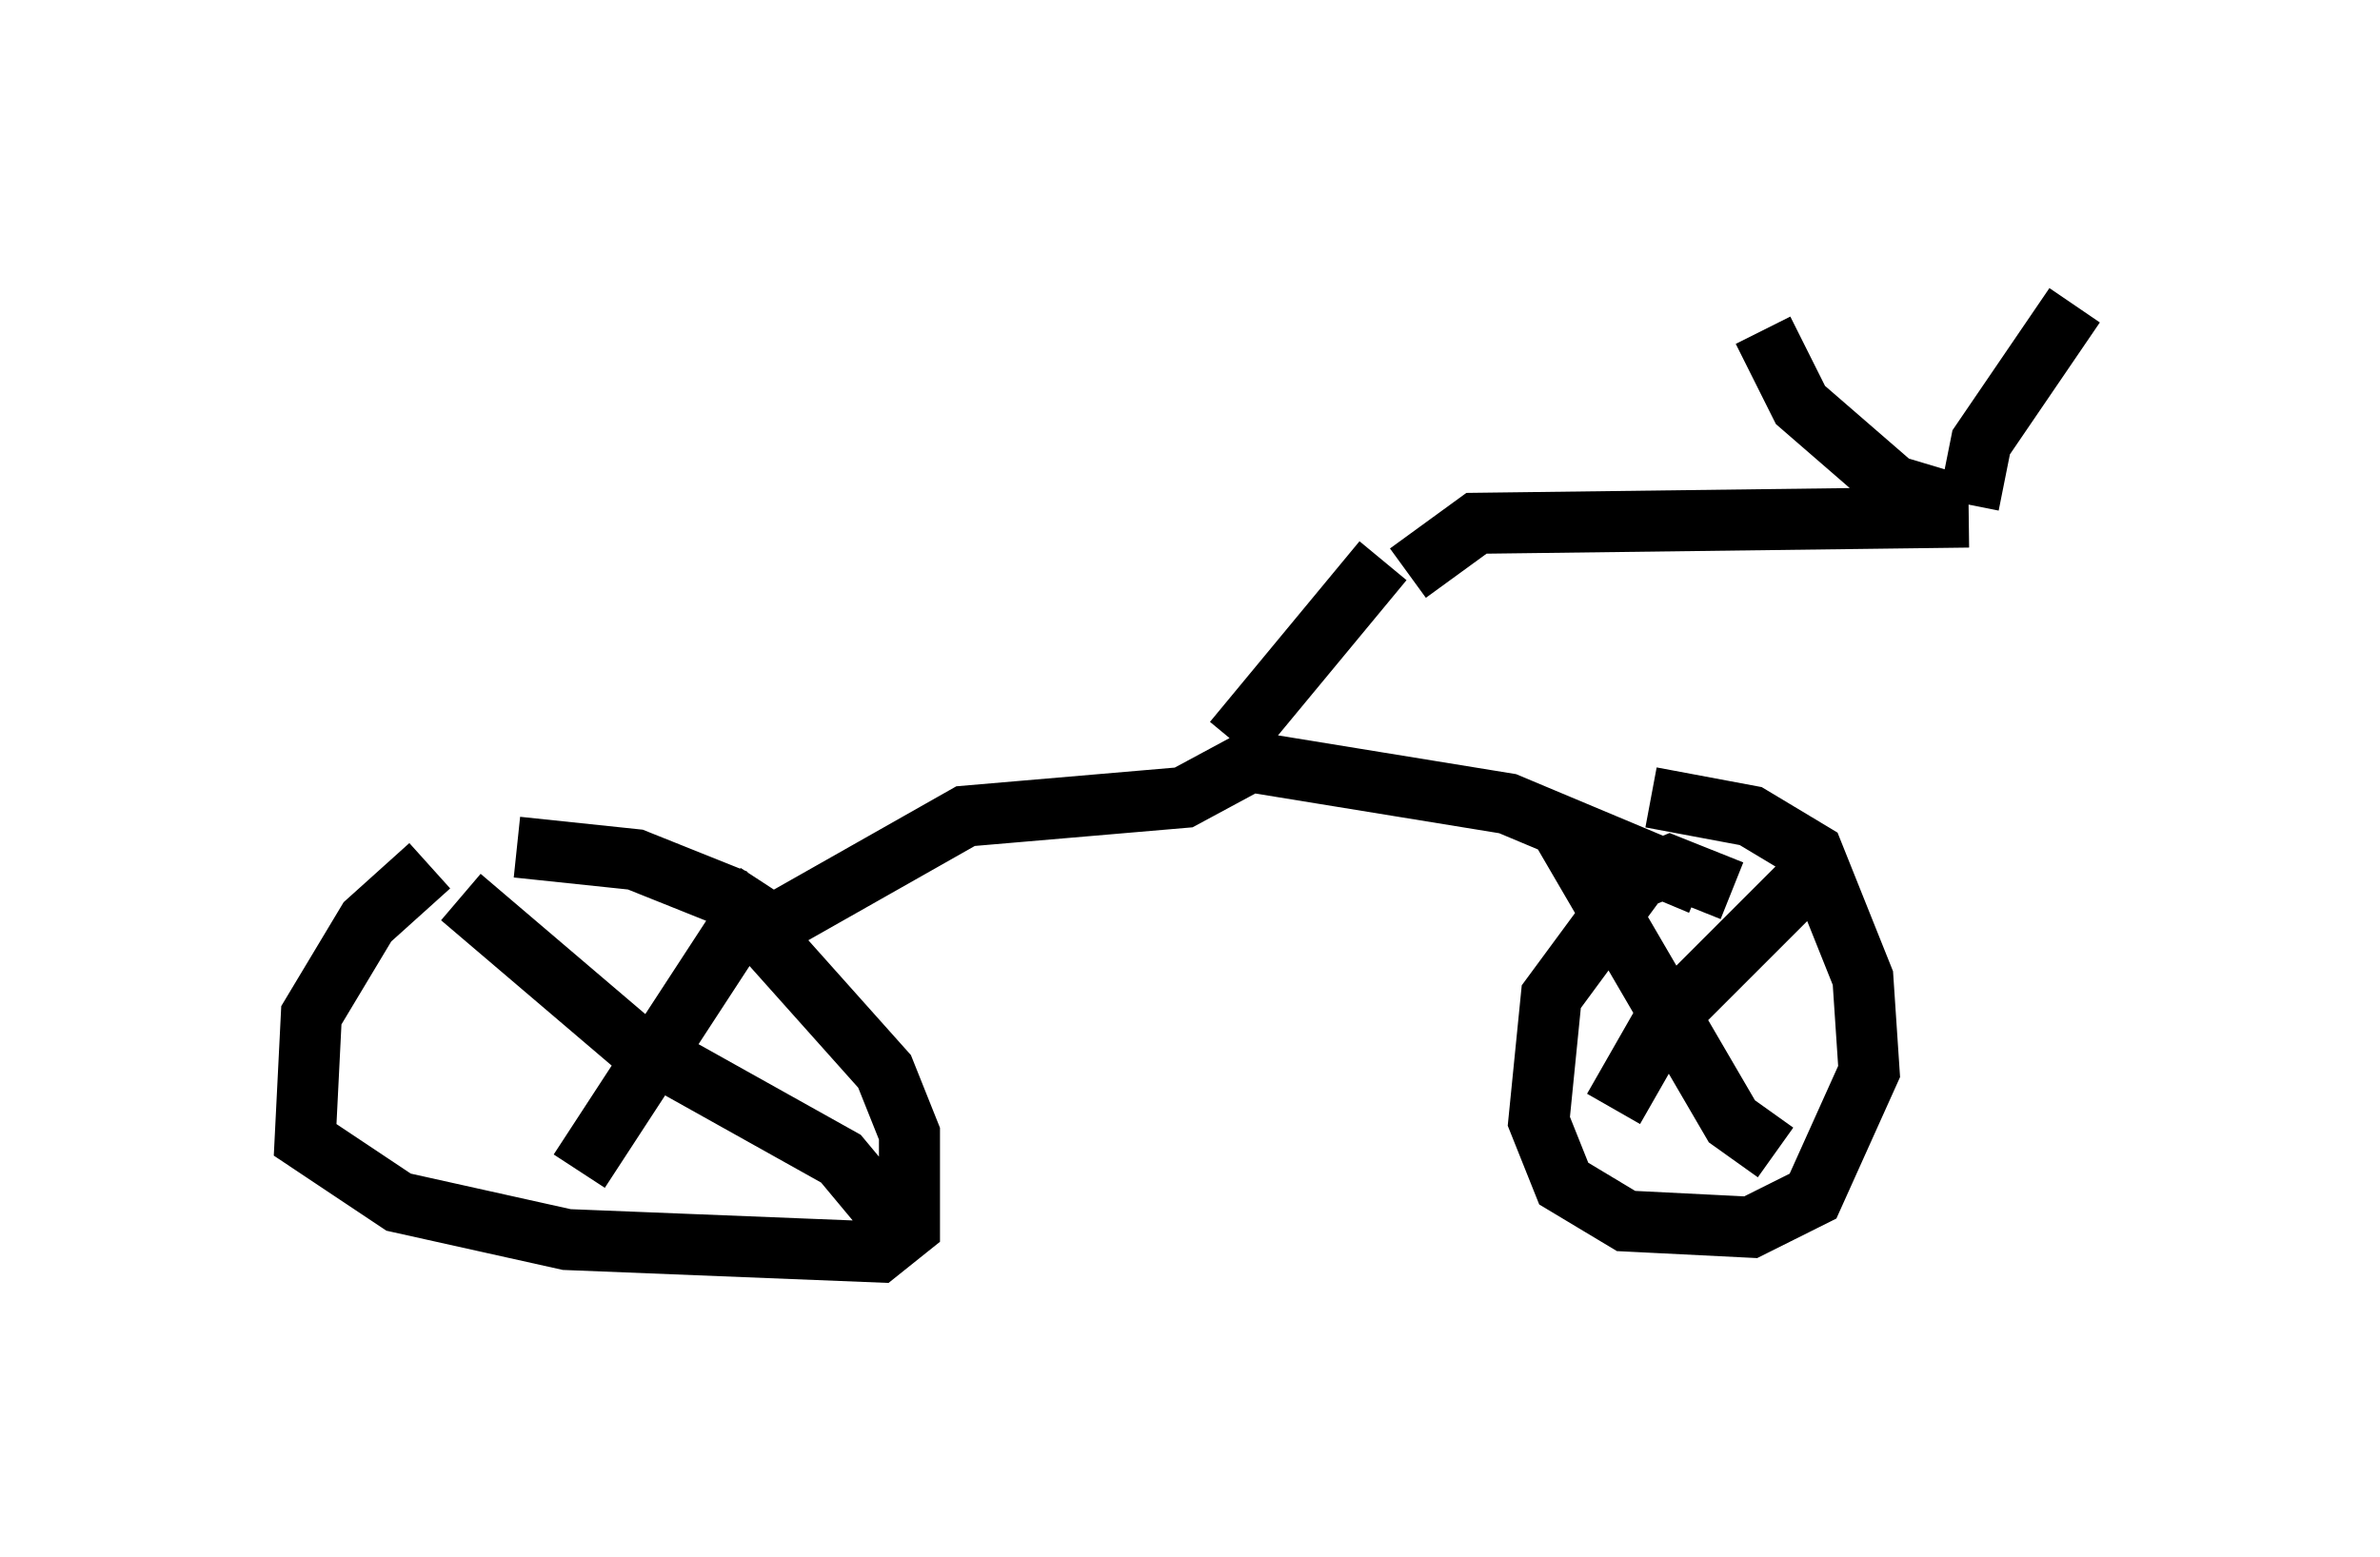 <?xml version="1.0" encoding="utf-8" ?>
<svg baseProfile="full" height="25.517" version="1.1" width="38.992" xmlns="http://www.w3.org/2000/svg" xmlns:ev="http://www.w3.org/2001/xml-events" xmlns:xlink="http://www.w3.org/1999/xlink"><defs /><rect fill="white" height="25.517" width="38.992" x="0" y="0" /><path d="M9.083, 14.392 m-2.042, -0.204 l-1.021, 0.919 -0.919, 1.531 l-0.102, 2.042 1.531, 1.021 l2.756, 0.613 5.104, 0.204 l0.51, -0.408 0.0, -1.531 l-0.408, -1.021 -2.552, -2.858 l-1.531, -0.613 -1.94, -0.204 m19.906, 0.715 l-1.021, -0.408 -0.51, 0.204 l-1.429, 1.94 -0.204, 2.042 l0.408, 1.021 1.021, 0.613 l2.042, 0.102 1.021, -0.51 l0.919, -2.042 -0.102, -1.531 l-0.817, -2.042 -1.021, -0.613 l-1.633, -0.306 m-14.496, 1.429 l-3.063, 4.696 m-1.94, -4.492 l2.756, 2.348 3.471, 1.94 l1.021, 1.225 m-2.042, -5.104 l3.063, -1.735 3.573, -0.306 l1.327, -0.715 m7.146, 2.144 l-3.165, -1.327 -4.39, -0.715 m9.29, 1.94 l-2.348, 2.348 -0.817, 1.429 m-0.919, -4.696 l2.858, 4.9 0.715, 0.51 m-8.881, -6.738 l2.45, -2.96 m0.408, 0.204 l1.123, -0.817 8.065, -0.102 m0.0, -0.204 l0.204, -1.021 1.531, -2.246 m-1.94, 3.267 l-1.021, -0.306 -1.531, -1.327 l-0.613, -1.225 " fill="none" stroke="black" stroke-width="1" /></svg>
